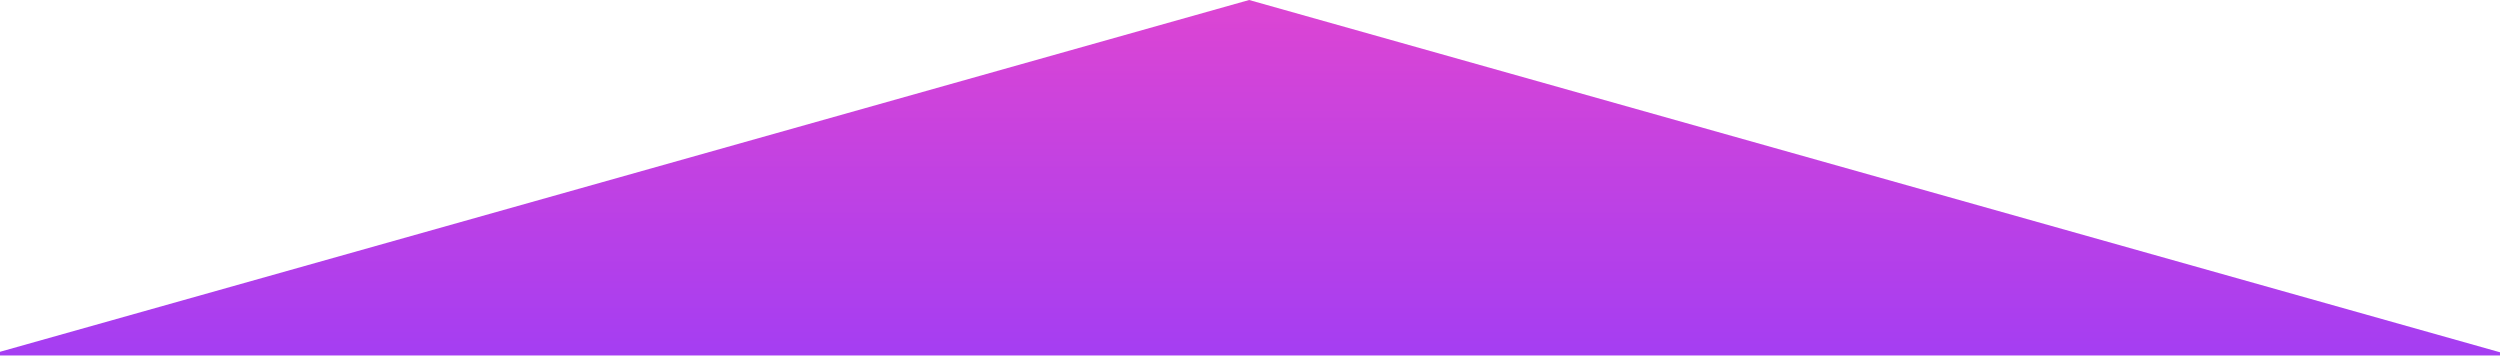 <svg preserveAspectRatio="none" width="1440" height="205" viewBox="0 0 1440 205" fill="none" xmlns="http://www.w3.org/2000/svg">
<path d="M719.5 0L1446.53 204.75H-7.528L719.5 0Z" fill="url(#paint0_linear)"/>
<defs>
<linearGradient id="paint0_linear" x1="719.5" y1="0" x2="719.5" y2="273" gradientUnits="userSpaceOnUse">
<stop stop-color="#DD45D3"/>
<stop offset="1" stop-color="#923BFC"/>
</linearGradient>
</defs>
</svg>

